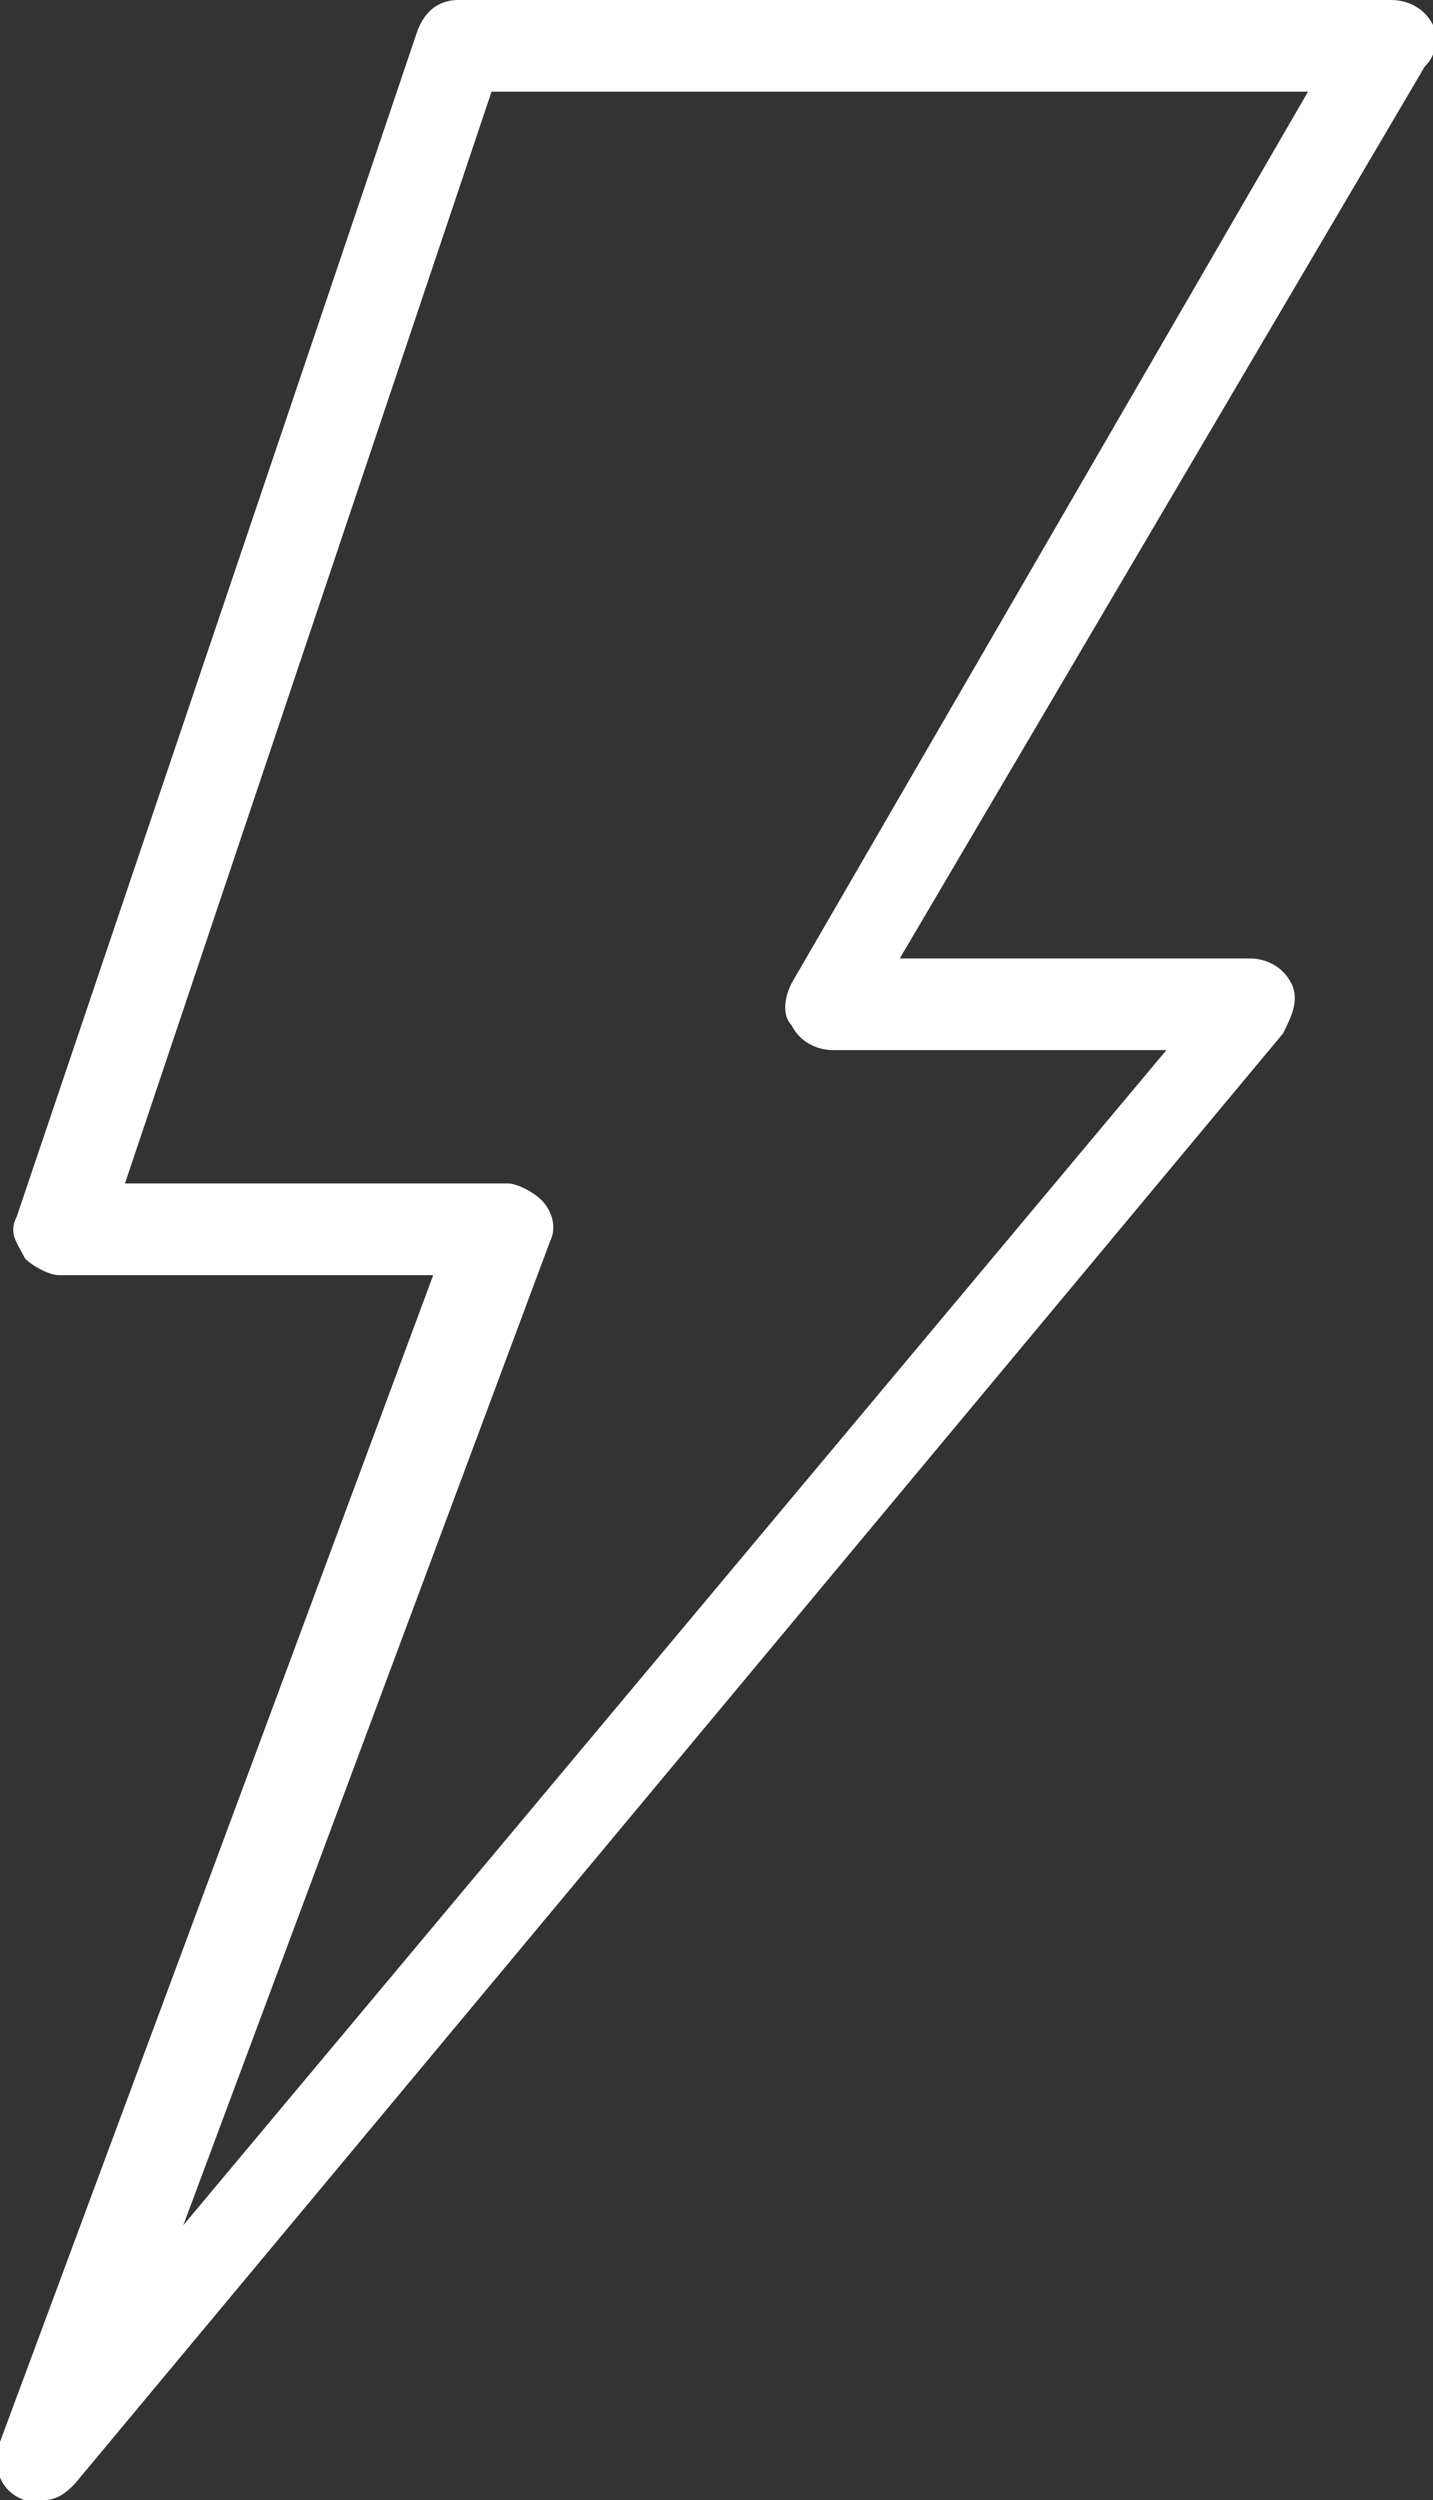 <?xml version="1.0" encoding="utf-8"?>
<!-- Generator: Adobe Illustrator 21.0.2, SVG Export Plug-In . SVG Version: 6.00 Build 0)  -->
<svg version="1.1" id="Layer_1" xmlns="http://www.w3.org/2000/svg" xmlns:xlink="http://www.w3.org/1999/xlink" x="0px" y="0px"
	 viewBox="0 0 17.2 30" style="enable-background:new 0 0 17.2 30;" xml:space="preserve">
<rect x="0" y="0" width="17.2" height="30" fill="#333333" stroke="none"/>
<style type="text/css">
	.st0{fill:#FFFFFF;}
</style>
<path id="Path_5682" class="st0" d="M17.2,0.3C17.1,0.1,16.9,0,16.7,0H5.5C5.3,0,5.1,0.1,5,0.4L0.2,14.6c-0.1,0.2,0,0.3,0.1,0.5
	c0.1,0.1,0.3,0.2,0.4,0.2h4.5L0,29.3c-0.1,0.3,0,0.6,0.3,0.7c0.1,0,0.1,0,0.2,0c0.2,0,0.3-0.1,0.4-0.2l14.5-17.4
	c0.1-0.2,0.2-0.4,0.1-0.6c-0.1-0.2-0.3-0.3-0.5-0.3h-4.2l6.3-10.7C17.3,0.6,17.2,0.4,17.2,0.3z M9.5,11.8c-0.1,0.2-0.1,0.4,0,0.5
	c0.1,0.2,0.3,0.3,0.5,0.3h4L2.2,26.7l4.4-11.8c0.1-0.2,0-0.4-0.1-0.5c-0.1-0.1-0.3-0.2-0.4-0.2H1.5L5.9,1.1h9.8L9.5,11.8z"/>
</svg>
